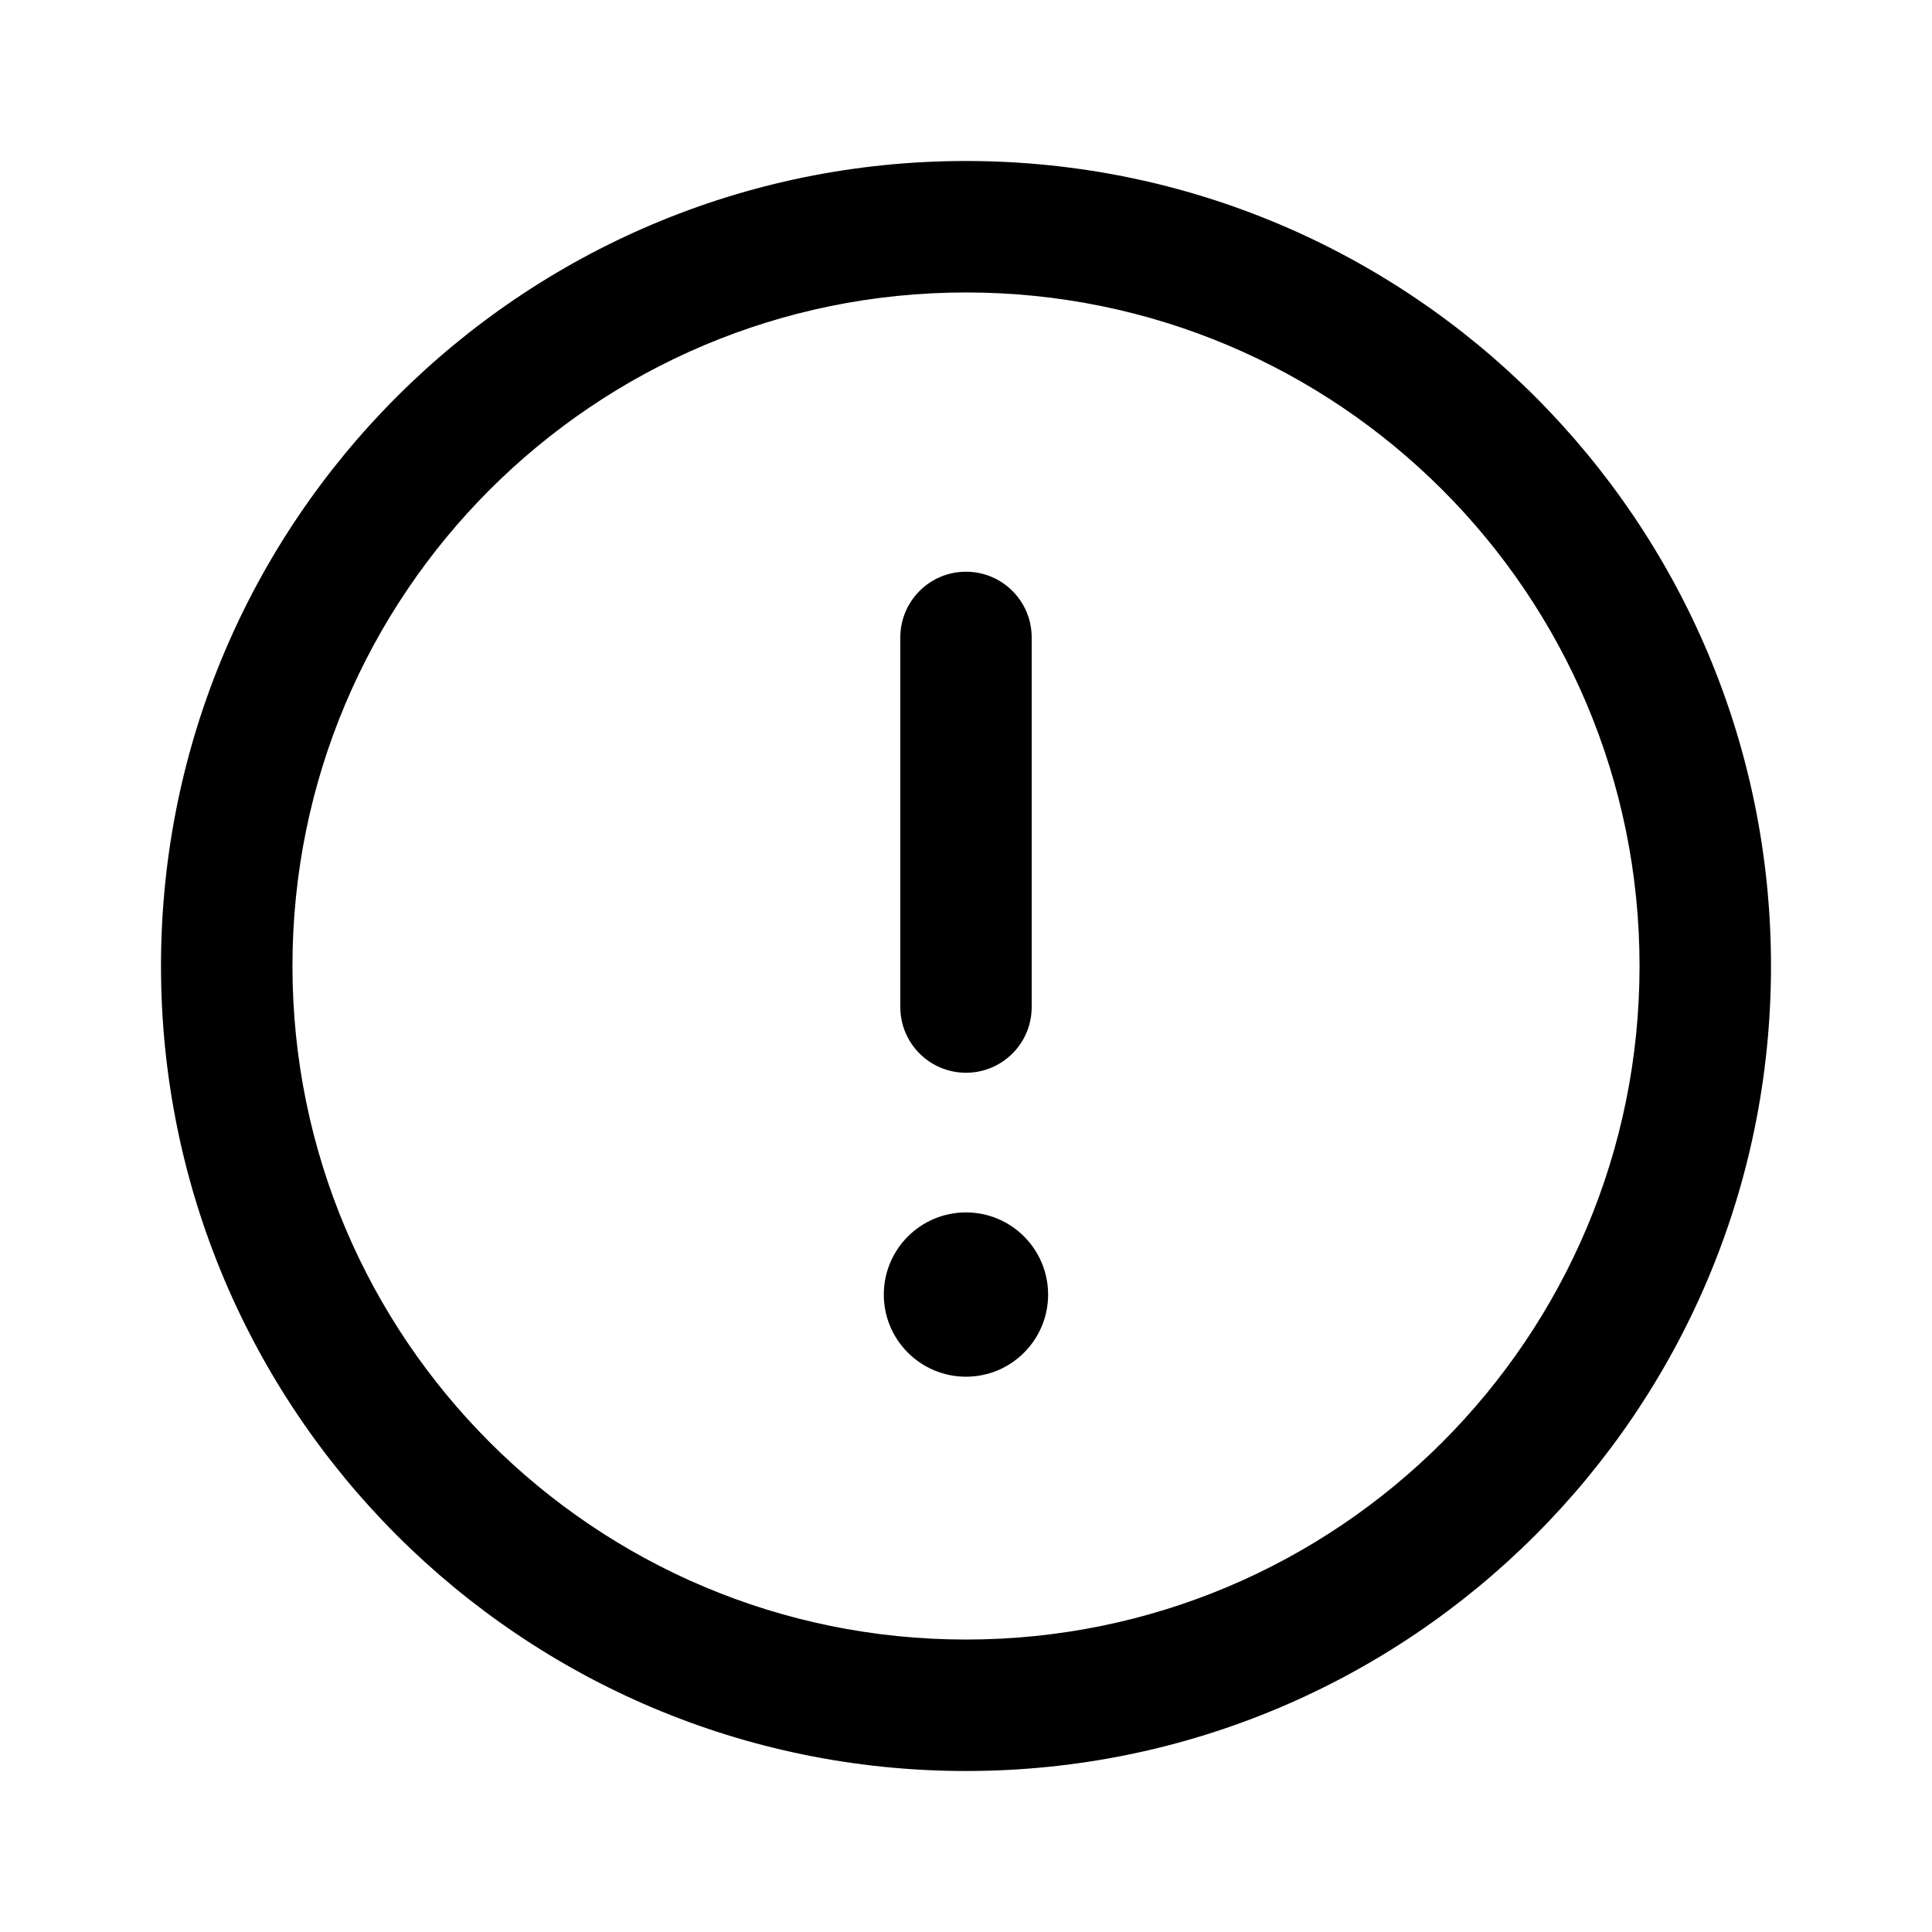 <svg width="24" height="24" viewBox="0 0 24 24" fill="none" xmlns="http://www.w3.org/2000/svg" data-seed-icon="true" data-seed-icon-version="0.3.15">
  <g>
    <g>
      <path d="M12 7.102C12.451 7.102 12.816 7.468 12.816 7.918V12.51C12.816 12.961 12.451 13.326 12 13.326C11.549 13.326 11.184 12.961 11.184 12.51V7.918C11.184 7.468 11.549 7.102 12 7.102Z" fill="currentColor"/>
      <path d="M13.02 16.082C13.02 16.645 12.563 17.102 12 17.102C11.436 17.102 10.979 16.645 10.979 16.082C10.979 15.518 11.436 15.061 12 15.061C12.563 15.061 13.02 15.518 13.02 16.082Z" fill="currentColor"/>
      <path fill-rule="evenodd" clip-rule="evenodd" d="M2 12C2 6.477 6.477 2 12 2C17.523 2 22 6.477 22 12C22 17.523 17.523 22 12 22C6.477 22 2 17.523 2 12ZM12 3.633C7.379 3.633 3.633 7.379 3.633 12C3.633 16.621 7.379 20.367 12 20.367C16.621 20.367 20.367 16.621 20.367 12C20.367 7.379 16.621 3.633 12 3.633Z" fill="currentColor"/>
    </g>
  </g>
</svg>
